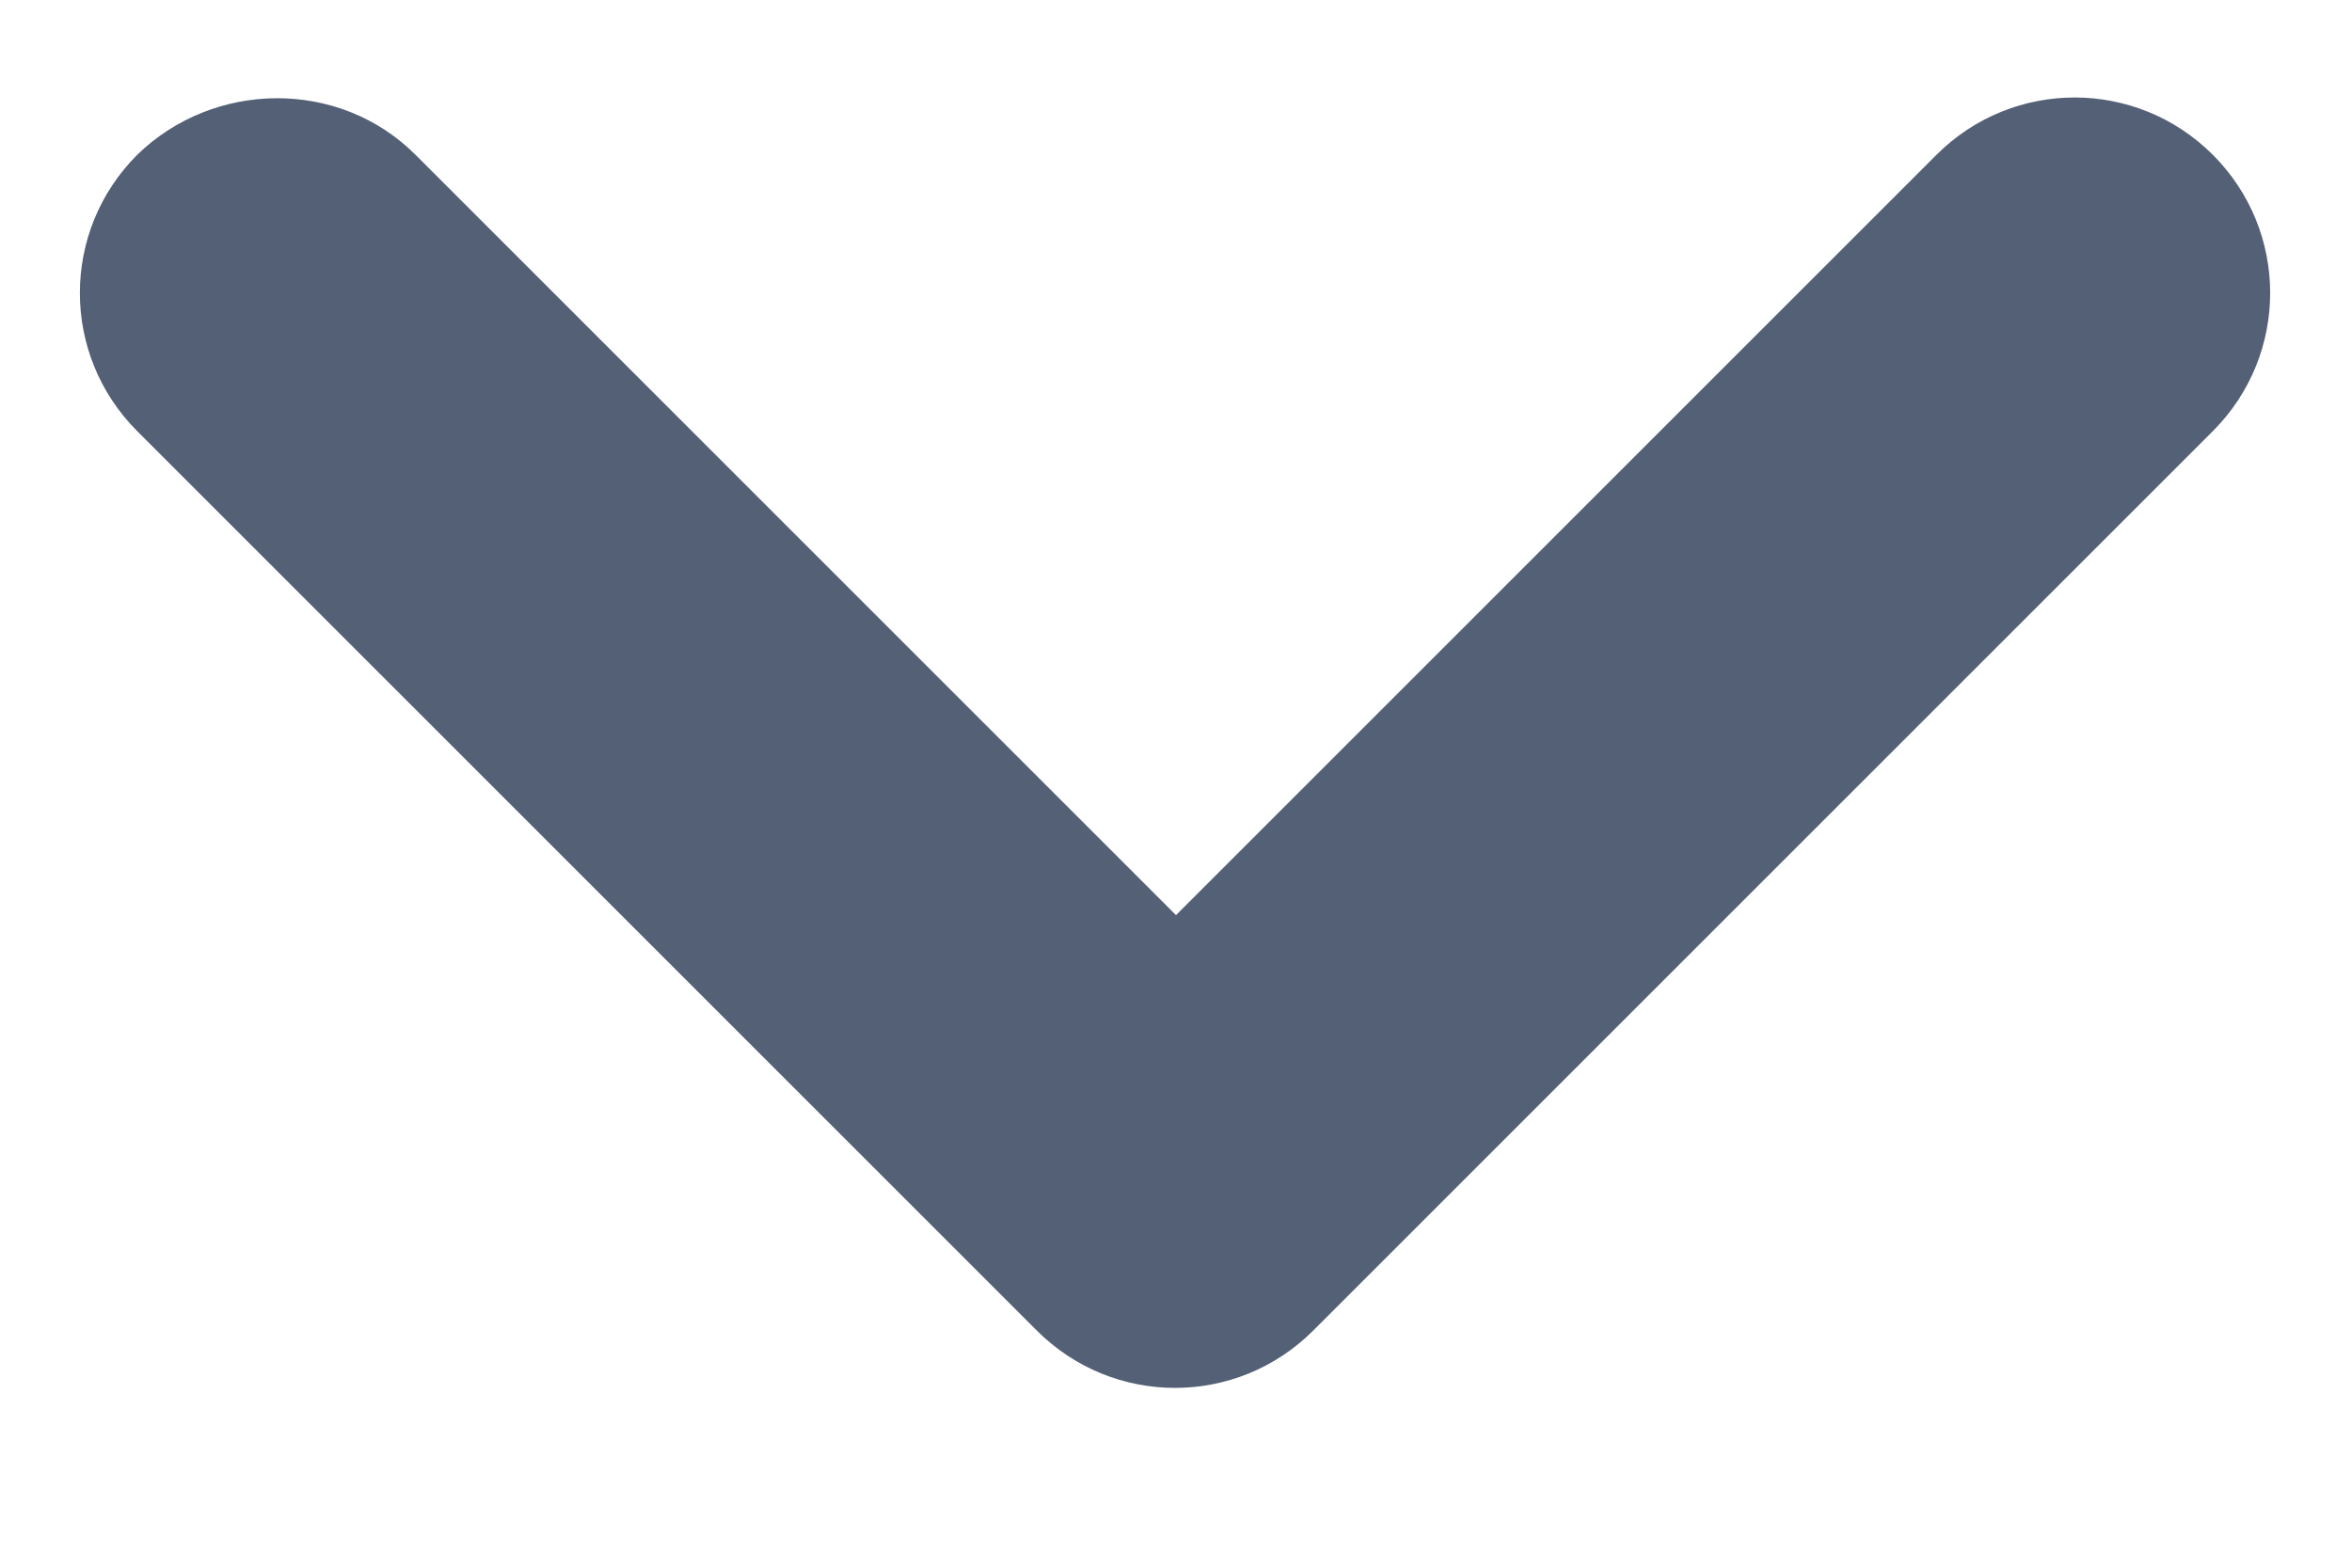 <svg width="12" height="8" viewBox="0 0 12 8" fill="none" xmlns="http://www.w3.org/2000/svg">
<path d="M2.12 0.79L6 4.67L9.88 0.79C10.27 0.4 10.9 0.4 11.29 0.79C11.68 1.18 11.68 1.81 11.29 2.2L6.7 6.79C6.31 7.18 5.68 7.18 5.29 6.79L0.7 2.2C0.31 1.81 0.31 1.18 0.7 0.79C1.09 0.41 1.73 0.4 2.12 0.79Z" fill="#546076"/>
</svg>

